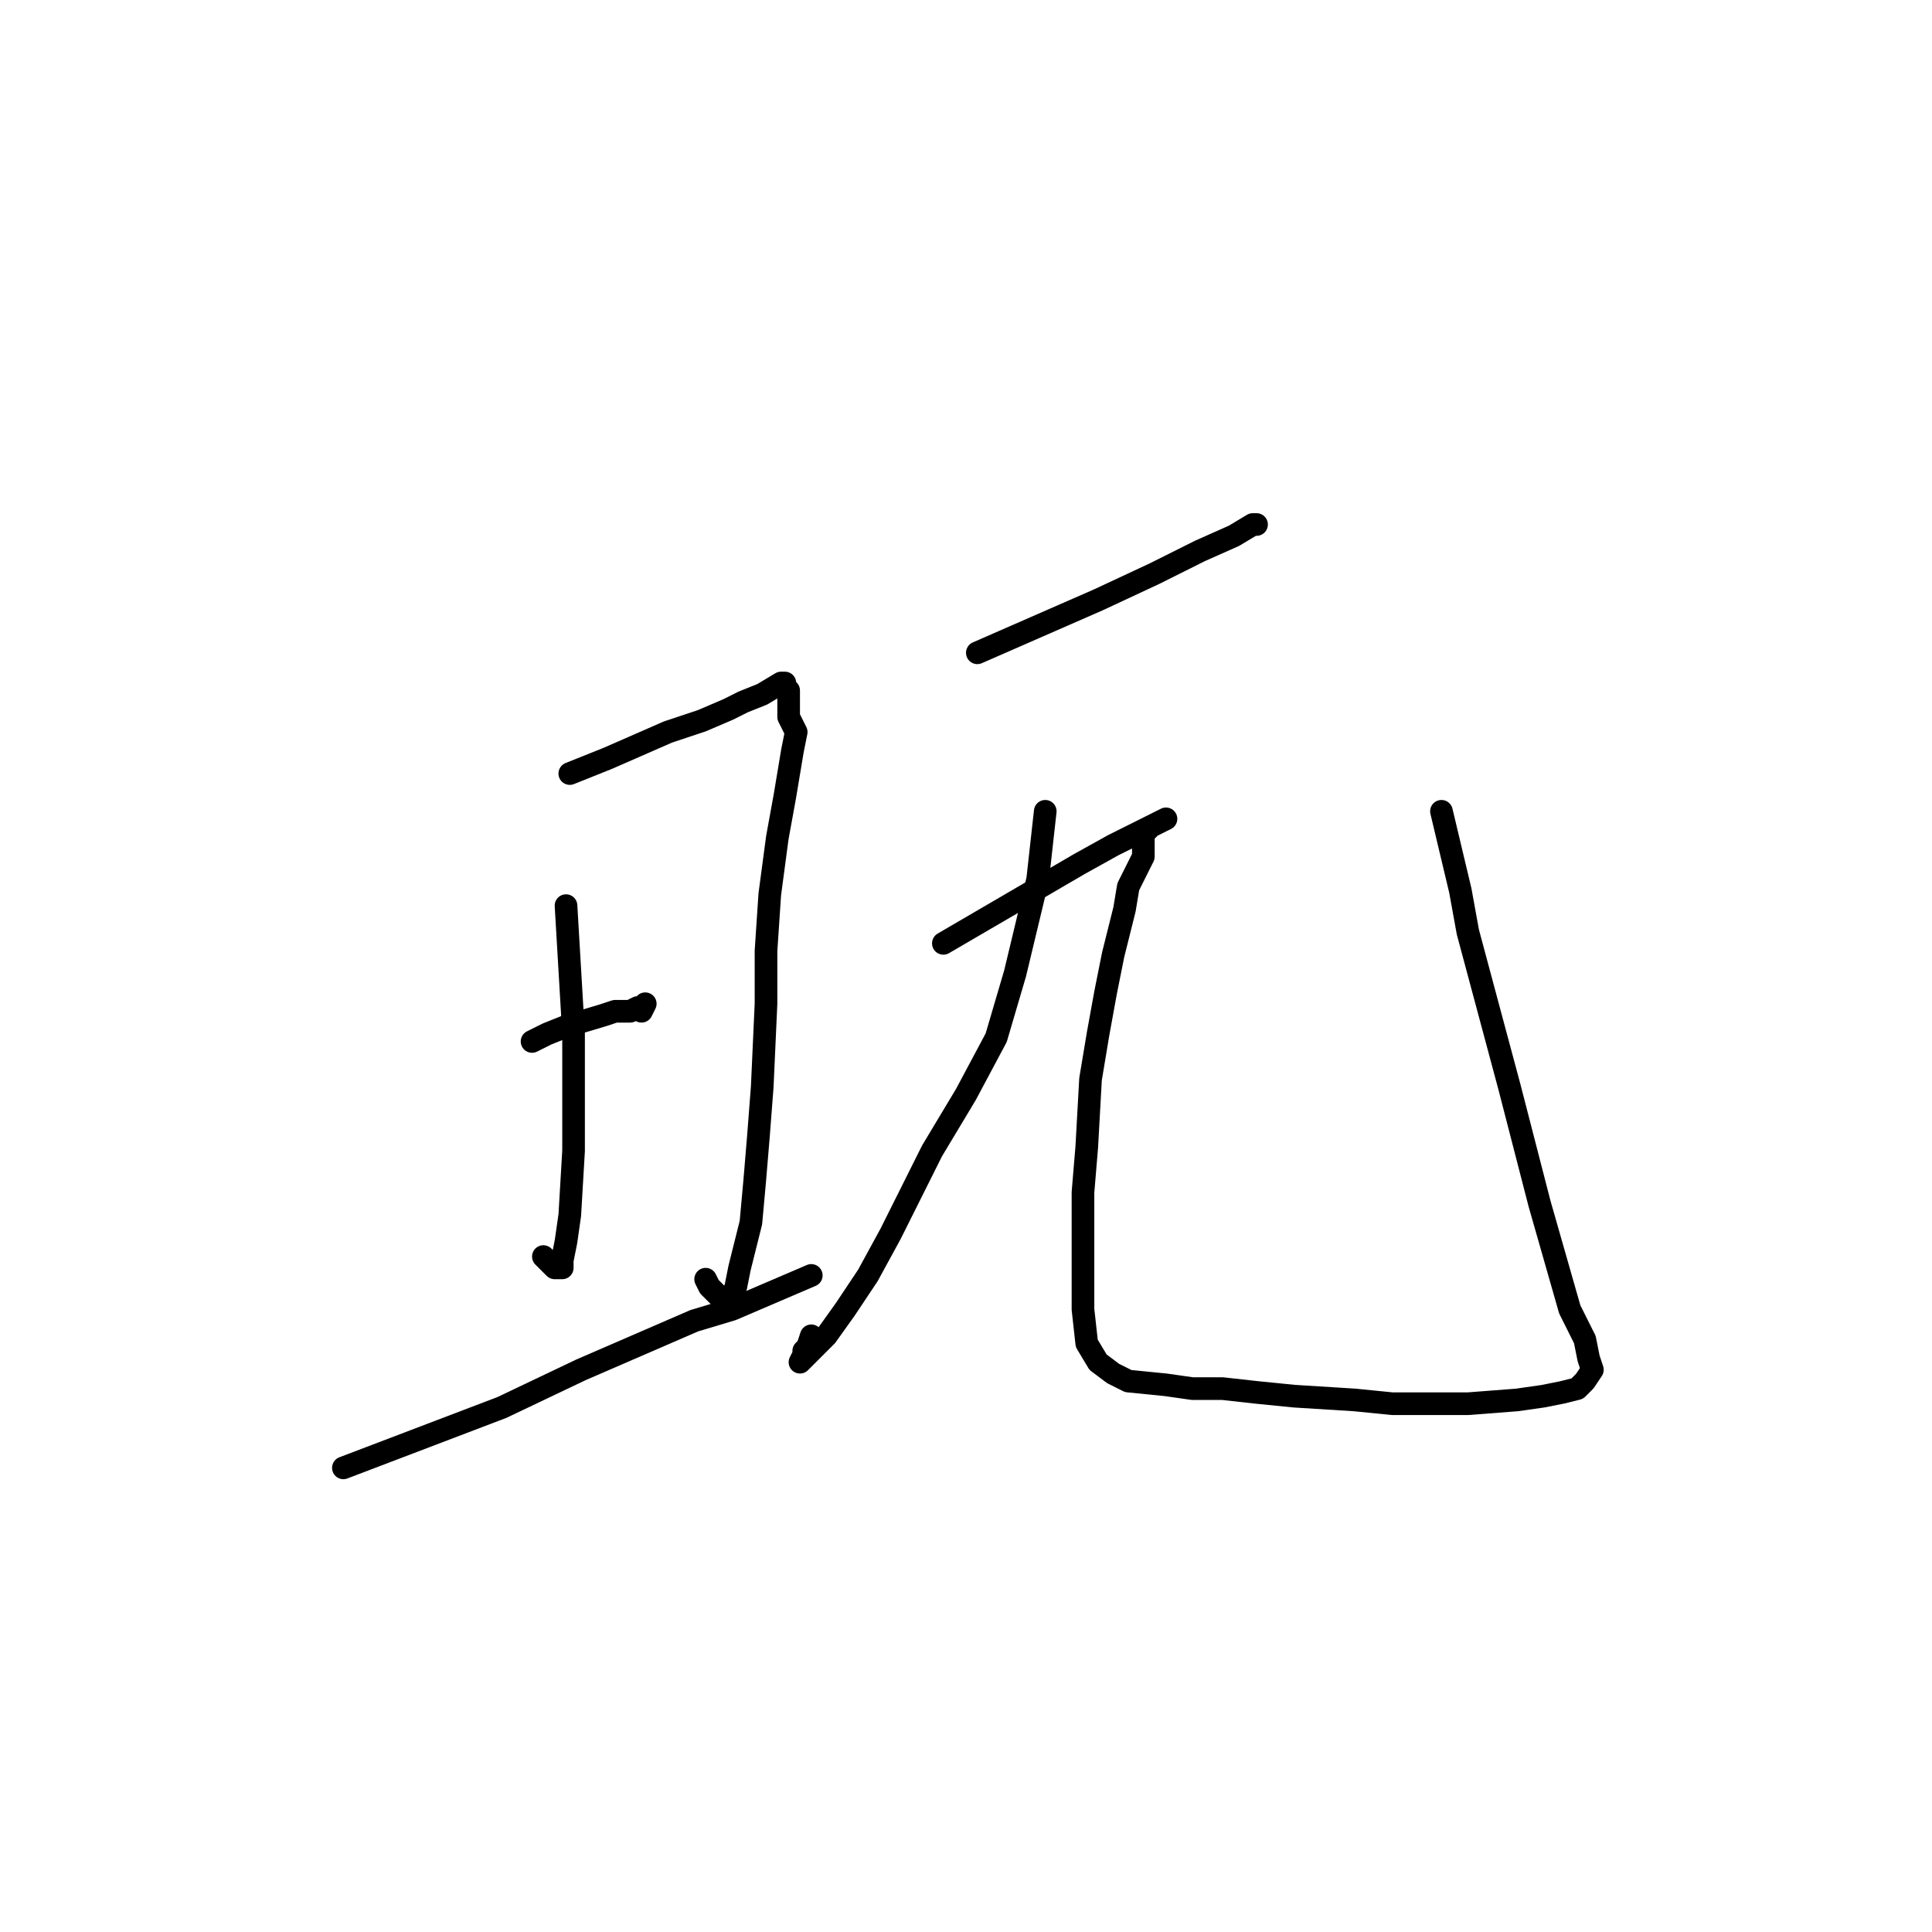 <?xml version="1.0" standalone="no"?>
    <svg width="256" height="256" xmlns="http://www.w3.org/2000/svg" version="1.1">
    <polyline stroke="black" stroke-width="3" stroke-linecap="round" fill="transparent" stroke-linejoin="round" points="75.5 102.5 78 101.5 80.5 100.5 88.5 97 93 95.5 96.5 94 98.5 93 101 92 103.5 90.5 104 90.5 104 91 104.5 91.5 104.5 92 104.5 93 104.5 95 105.5 97 105 99.5 104 105.5 103 111 102 118.5 101.5 126 101.5 133 101 144 100.5 150.5 100 156.5 99.5 162 98 168 97.5 170.5 97 172 96.5 172.5 96 172.5 94 170.5 93.5 169.5 93.5 169.5 " />
        <polyline stroke="black" stroke-width="3" stroke-linecap="round" fill="transparent" stroke-linejoin="round" points="75 120 75.5 128.5 76 137 76 145.5 76 152.5 75.5 161 75 164.5 74.5 167 74.5 168 73.5 168 72 166.5 72 166.5 " />
        <polyline stroke="black" stroke-width="3" stroke-linecap="round" fill="transparent" stroke-linejoin="round" points="70.5 138 71.5 137.5 72.5 137 75 136 80 134.5 81.5 134 83.5 134 84.5 133.5 85 133.5 85.5 133 85 134 85 134 " />
        <polyline stroke="black" stroke-width="3" stroke-linecap="round" fill="transparent" stroke-linejoin="round" points="45.5 194.5 56 190.5 66.5 186.5 77 181.5 92 175 97 173.5 107.5 169 107.5 169 " />
        <polyline stroke="black" stroke-width="3" stroke-linecap="round" fill="transparent" stroke-linejoin="round" points="129.5 86.5 137.5 83 145.5 79.5 153 76 159 73 163.5 71 166 69.5 166.5 69.5 166.5 69.5 " />
        <polyline stroke="black" stroke-width="3" stroke-linecap="round" fill="transparent" stroke-linejoin="round" points="138.5 107.5 138 112 137.5 116.5 134.5 129 132 137.5 128 145 123.5 152.5 118 163.5 115 169 112 173.5 109.5 177 107.5 179 106 180.5 106.5 179.5 106.5 179 107 178.5 107.5 177 107.5 177 " />
        <polyline stroke="black" stroke-width="3" stroke-linecap="round" fill="transparent" stroke-linejoin="round" points="125 125 131 121.5 137 118 143 114.5 147.5 112 151.5 110 153.5 109 154.5 108.5 152.5 109.5 152 110 151.5 110.5 151.5 111 151.5 111.5 151.5 112.5 151.5 113.5 150.5 115.5 149.5 117.5 149 120.5 147.5 126.5 146.5 131.5 145.5 137 144.5 143 144 152 143.5 158 143.5 164 143.5 169 143.5 173.5 144 178 145.5 180.5 147.5 182 149.5 183 154.5 183.5 158 184 162 184 166.5 184.5 171.5 185 179.5 185.5 184.5 186 190 186 194.5 186 201 185.5 204.5 185 207 184.5 209 184 210 183 211 181.5 210.5 180 210 177.5 208 173.5 204 159.5 200 144 194.5 123.5 193.5 118 191 107.5 191 107.5 " />
        </svg>